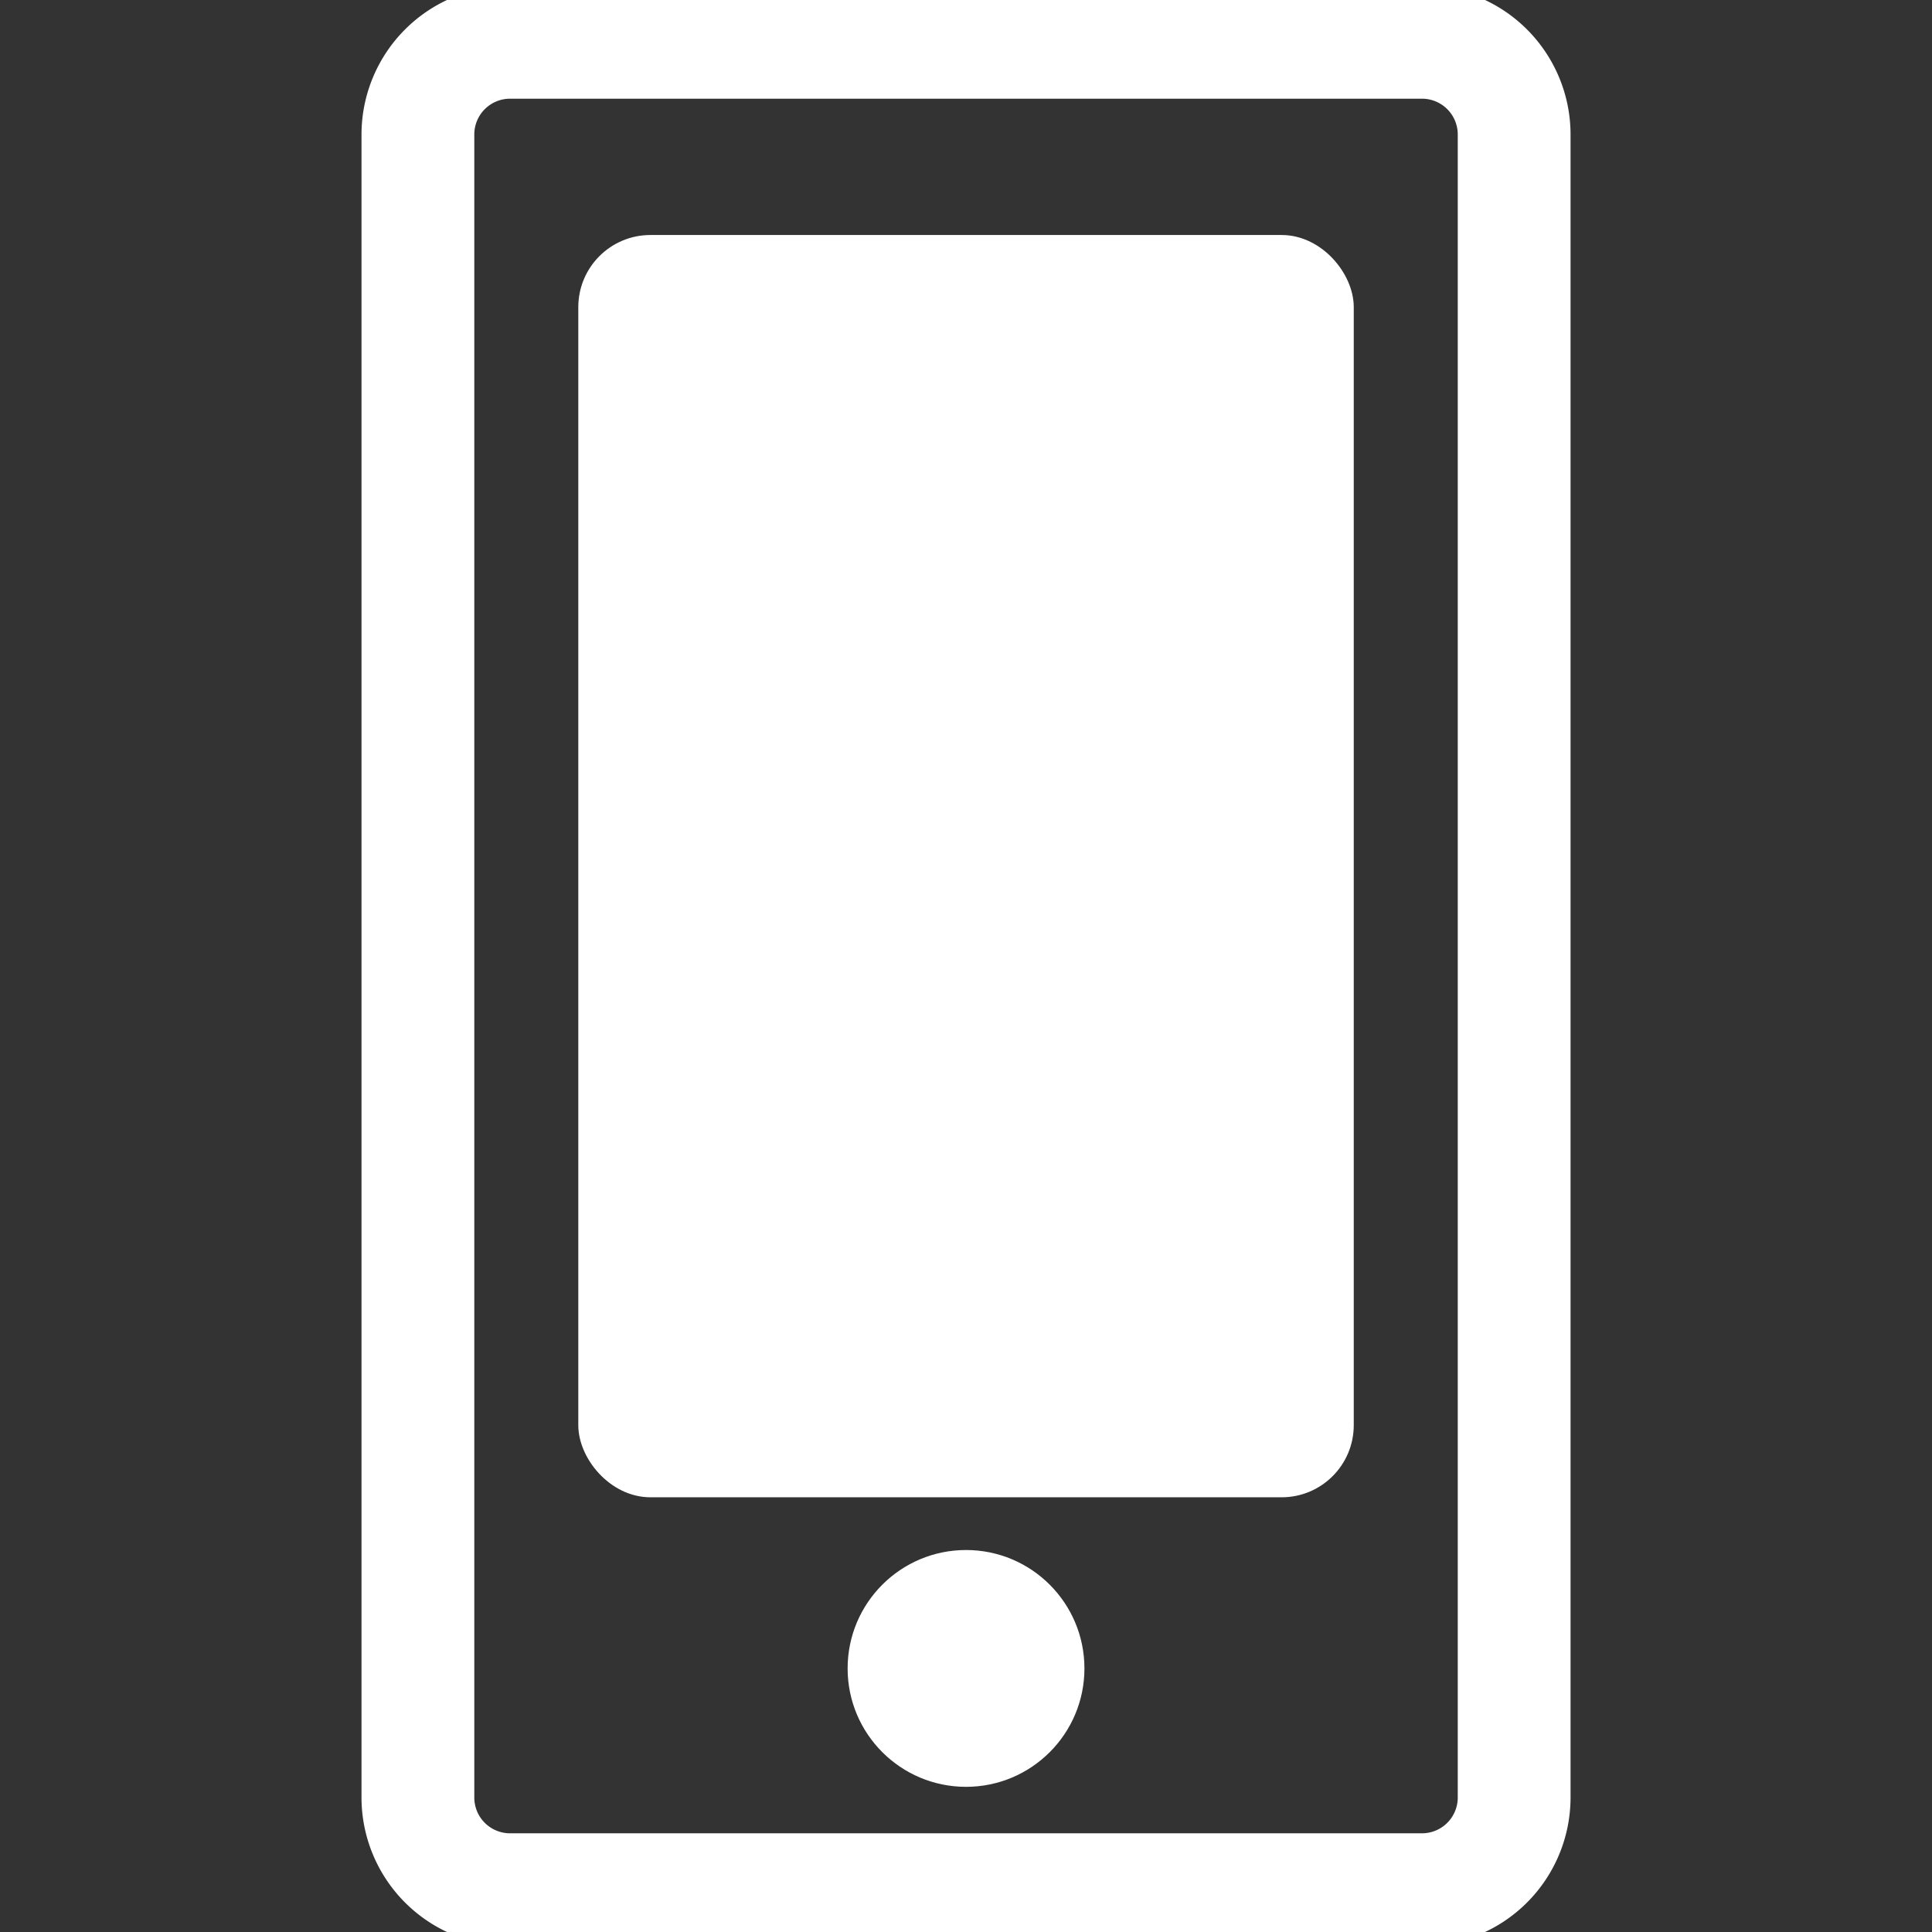<!DOCTYPE svg PUBLIC "-//W3C//DTD SVG 1.1//EN" "http://www.w3.org/Graphics/SVG/1.1/DTD/svg11.dtd">
<!-- Uploaded to: SVG Repo, www.svgrepo.com, Transformed by: SVG Repo Mixer Tools -->
<svg width="800px" height="800px" viewBox="-13.32 0 68.514 68.514" xmlns="http://www.w3.org/2000/svg" fill="#ffffff" stroke="#ffffff">
<rect x="-13.32" y="0" width="68.514" height="68.514" fill="#333333" stroke="none"/>
<g id="SVGRepo_bgCarrier" stroke-width="0"/>
<g id="SVGRepo_tracerCarrier" stroke-linecap="round" stroke-linejoin="round"/>
<g id="SVGRepo_iconCarrier"> <g id="Group_62" data-name="Group 62" transform="translate(-815.597 -920.238)"> <g id="Group_59" data-name="Group 59"> <path id="Path_53" data-name="Path 53" d="M852.706,988.752H820.363a4.773,4.773,0,0,1-4.766-4.767v-58.98a4.773,4.773,0,0,1,4.766-4.767h32.343a4.773,4.773,0,0,1,4.767,4.767v58.98A4.773,4.773,0,0,1,852.706,988.752Zm-32.343-65.514a1.769,1.769,0,0,0-1.766,1.767v58.98a1.769,1.769,0,0,0,1.766,1.767h32.343a1.769,1.769,0,0,0,1.767-1.767v-58.98a1.769,1.769,0,0,0-1.767-1.767Z" fill="#ffffff"/> </g> <g id="Group_60" data-name="Group 60"> <rect id="Rectangle_35" data-name="Rectangle 35" width="26.5" height="43.764" rx="2.058" transform="translate(823.285 929.072)" fill="#ffffff"/> </g> <g id="Group_61" data-name="Group 61"> <circle id="Ellipse_76" data-name="Ellipse 76" cx="3.699" cy="3.699" r="3.699" transform="translate(832.836 975.706)" fill="#ffffff"/> </g> </g> </g>
</svg>